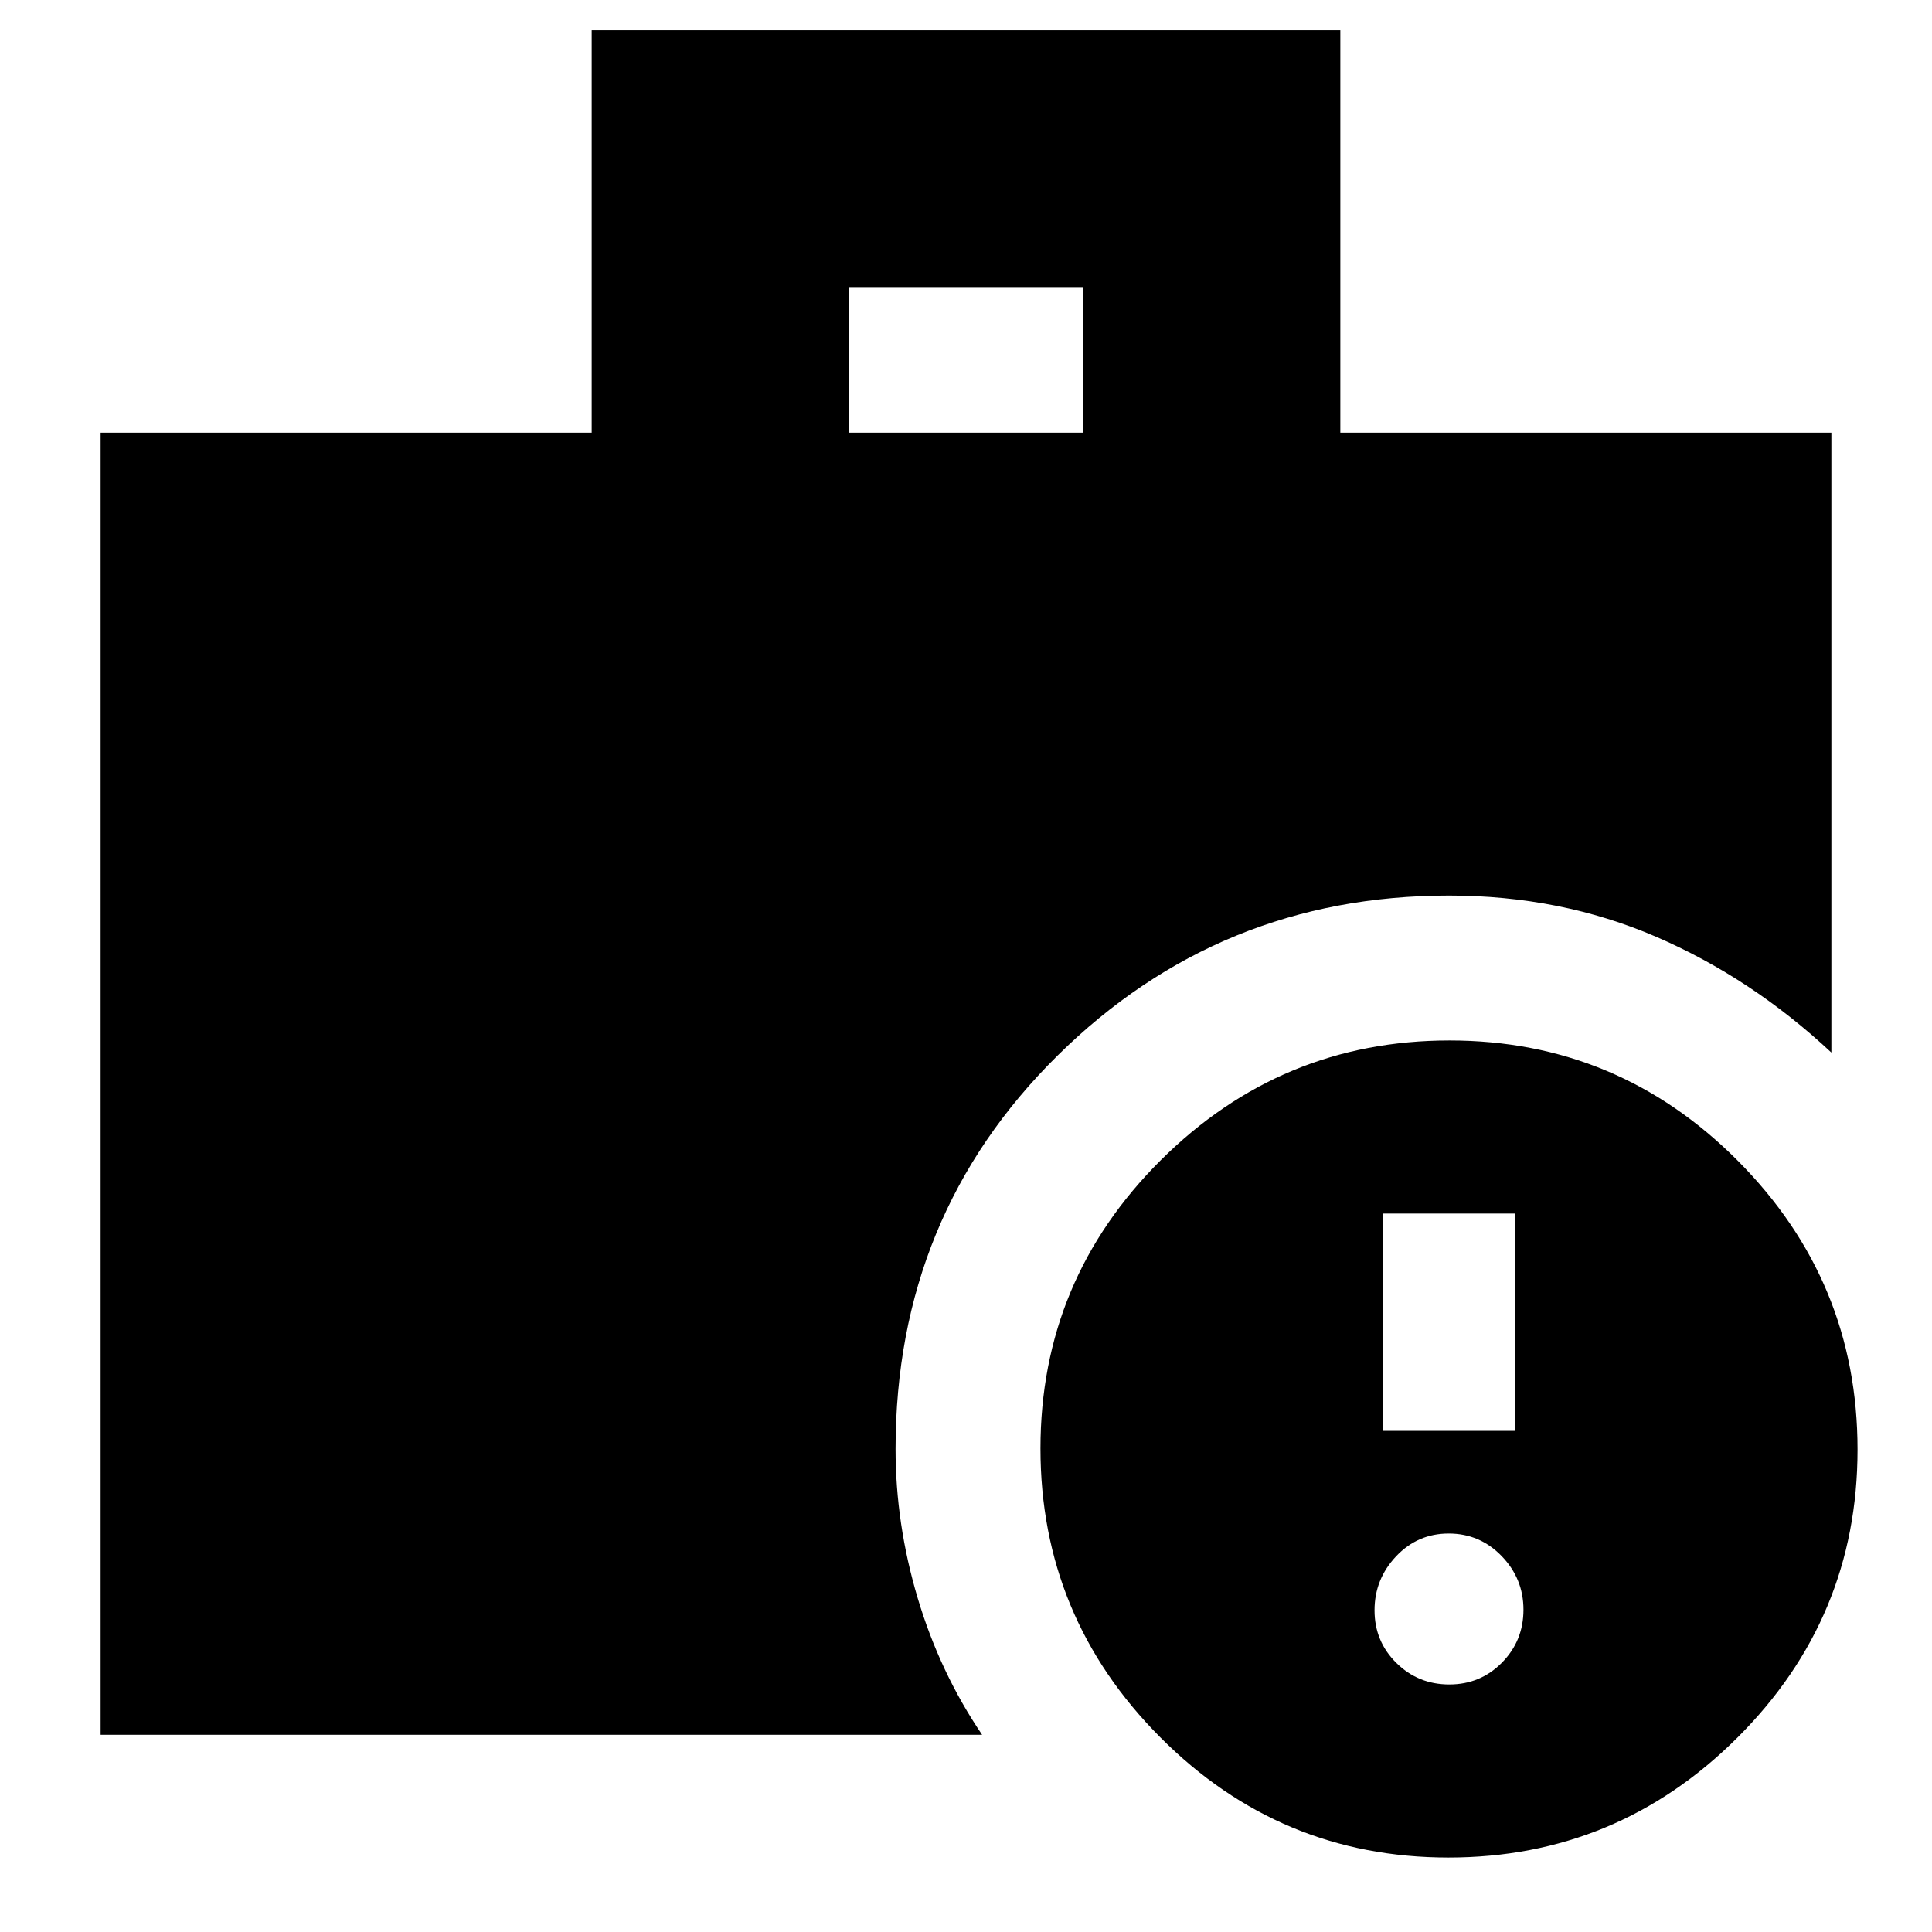 <svg xmlns="http://www.w3.org/2000/svg" height="20" viewBox="0 -960 960 960" width="20"><path d="M422-745h116v-72H422v72ZM719.73-37Q636-37 576.5-96.77 517-156.53 517-240.27q0-83.73 59.77-143.23 59.76-59.5 143.5-59.5 83.73 0 143.23 59.77 59.5 59.76 59.5 143.5Q923-156 863.23-96.5 803.47-37 719.73-37ZM50-98v-647h244v-200h372v200h244v308q-39.71-37.08-87.13-57.54Q775.44-515 720-515q-114 0-194.5 79.5T445-240q0 37.21 11 74.1Q467-129 488-98H50Zm670.14-25q15.46 0 26.16-10.84 10.7-10.85 10.7-26.3 0-15.46-10.84-26.66-10.85-11.2-26.3-11.2-15.46 0-26.16 11.34-10.7 11.35-10.7 26.8 0 15.46 10.84 26.16 10.85 10.7 26.3 10.7ZM687-249h66v-108h-66v108Z"/></svg>